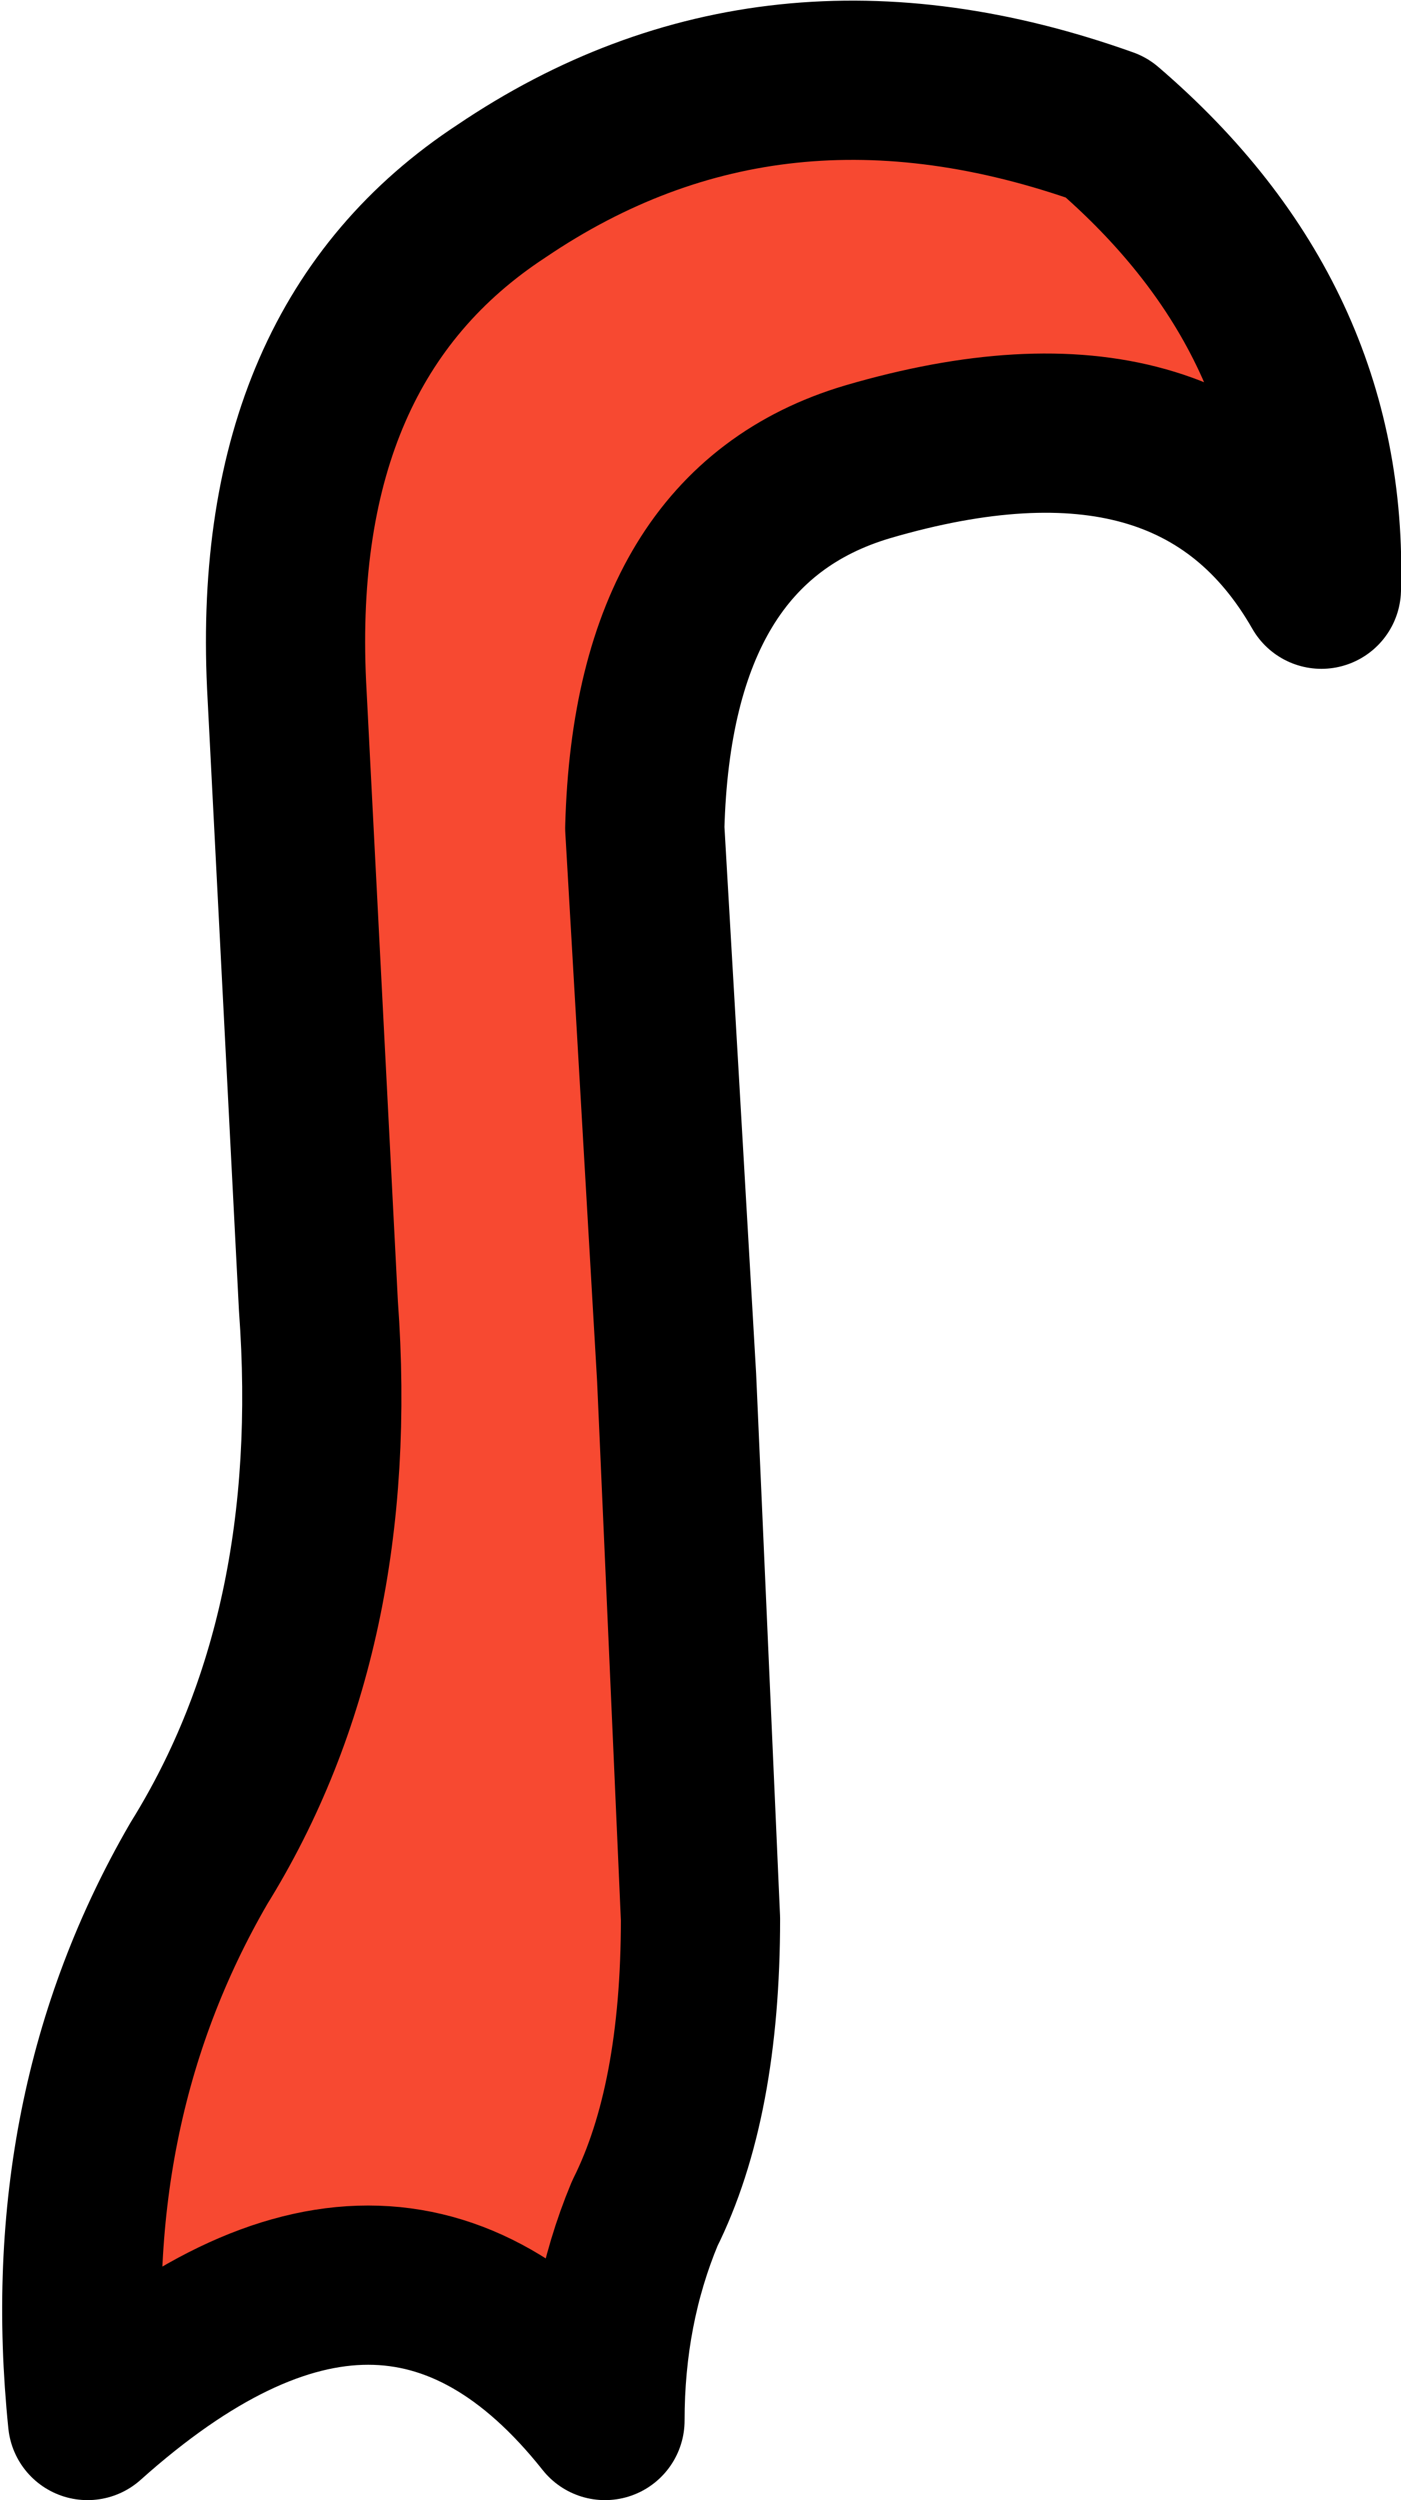<?xml version="1.0" encoding="UTF-8" standalone="no"?>
<svg xmlns:xlink="http://www.w3.org/1999/xlink" height="15.7px" width="8.8px" xmlns="http://www.w3.org/2000/svg">
  <g transform="matrix(1.0, 0.0, 0.0, 1.0, 2.4, 14.55)">
    <path d="M4.55 -13.75 Q5.95 -12.55 5.9 -10.85 5.1 -12.25 3.05 -11.65 1.7 -11.25 1.65 -9.35 L1.85 -5.9 2.0 -2.5 Q2.0 -1.35 1.65 -0.65 1.4 -0.05 1.4 0.65 0.05 -1.05 -1.85 0.65 -2.05 -1.3 -1.15 -2.85 -0.25 -4.3 -0.4 -6.35 L-0.6 -10.25 Q-0.7 -12.4 0.75 -13.35 2.45 -14.5 4.55 -13.75" fill="#f74931" fill-rule="evenodd" stroke="none"/>
    <path d="M4.55 -13.75 Q5.95 -12.55 5.9 -10.85 5.1 -12.25 3.05 -11.65 1.7 -11.25 1.65 -9.35 L1.85 -5.9 2.0 -2.5 Q2.0 -1.35 1.65 -0.65 1.4 -0.05 1.4 0.65 0.05 -1.05 -1.85 0.65 -2.05 -1.3 -1.15 -2.85 -0.25 -4.3 -0.4 -6.35 L-0.6 -10.25 Q-0.7 -12.4 0.75 -13.35 2.45 -14.5 4.55 -13.75 Z" fill="none" stroke="#000000" stroke-linecap="round" stroke-linejoin="round" stroke-width="1.0"/>
  </g>
</svg>
